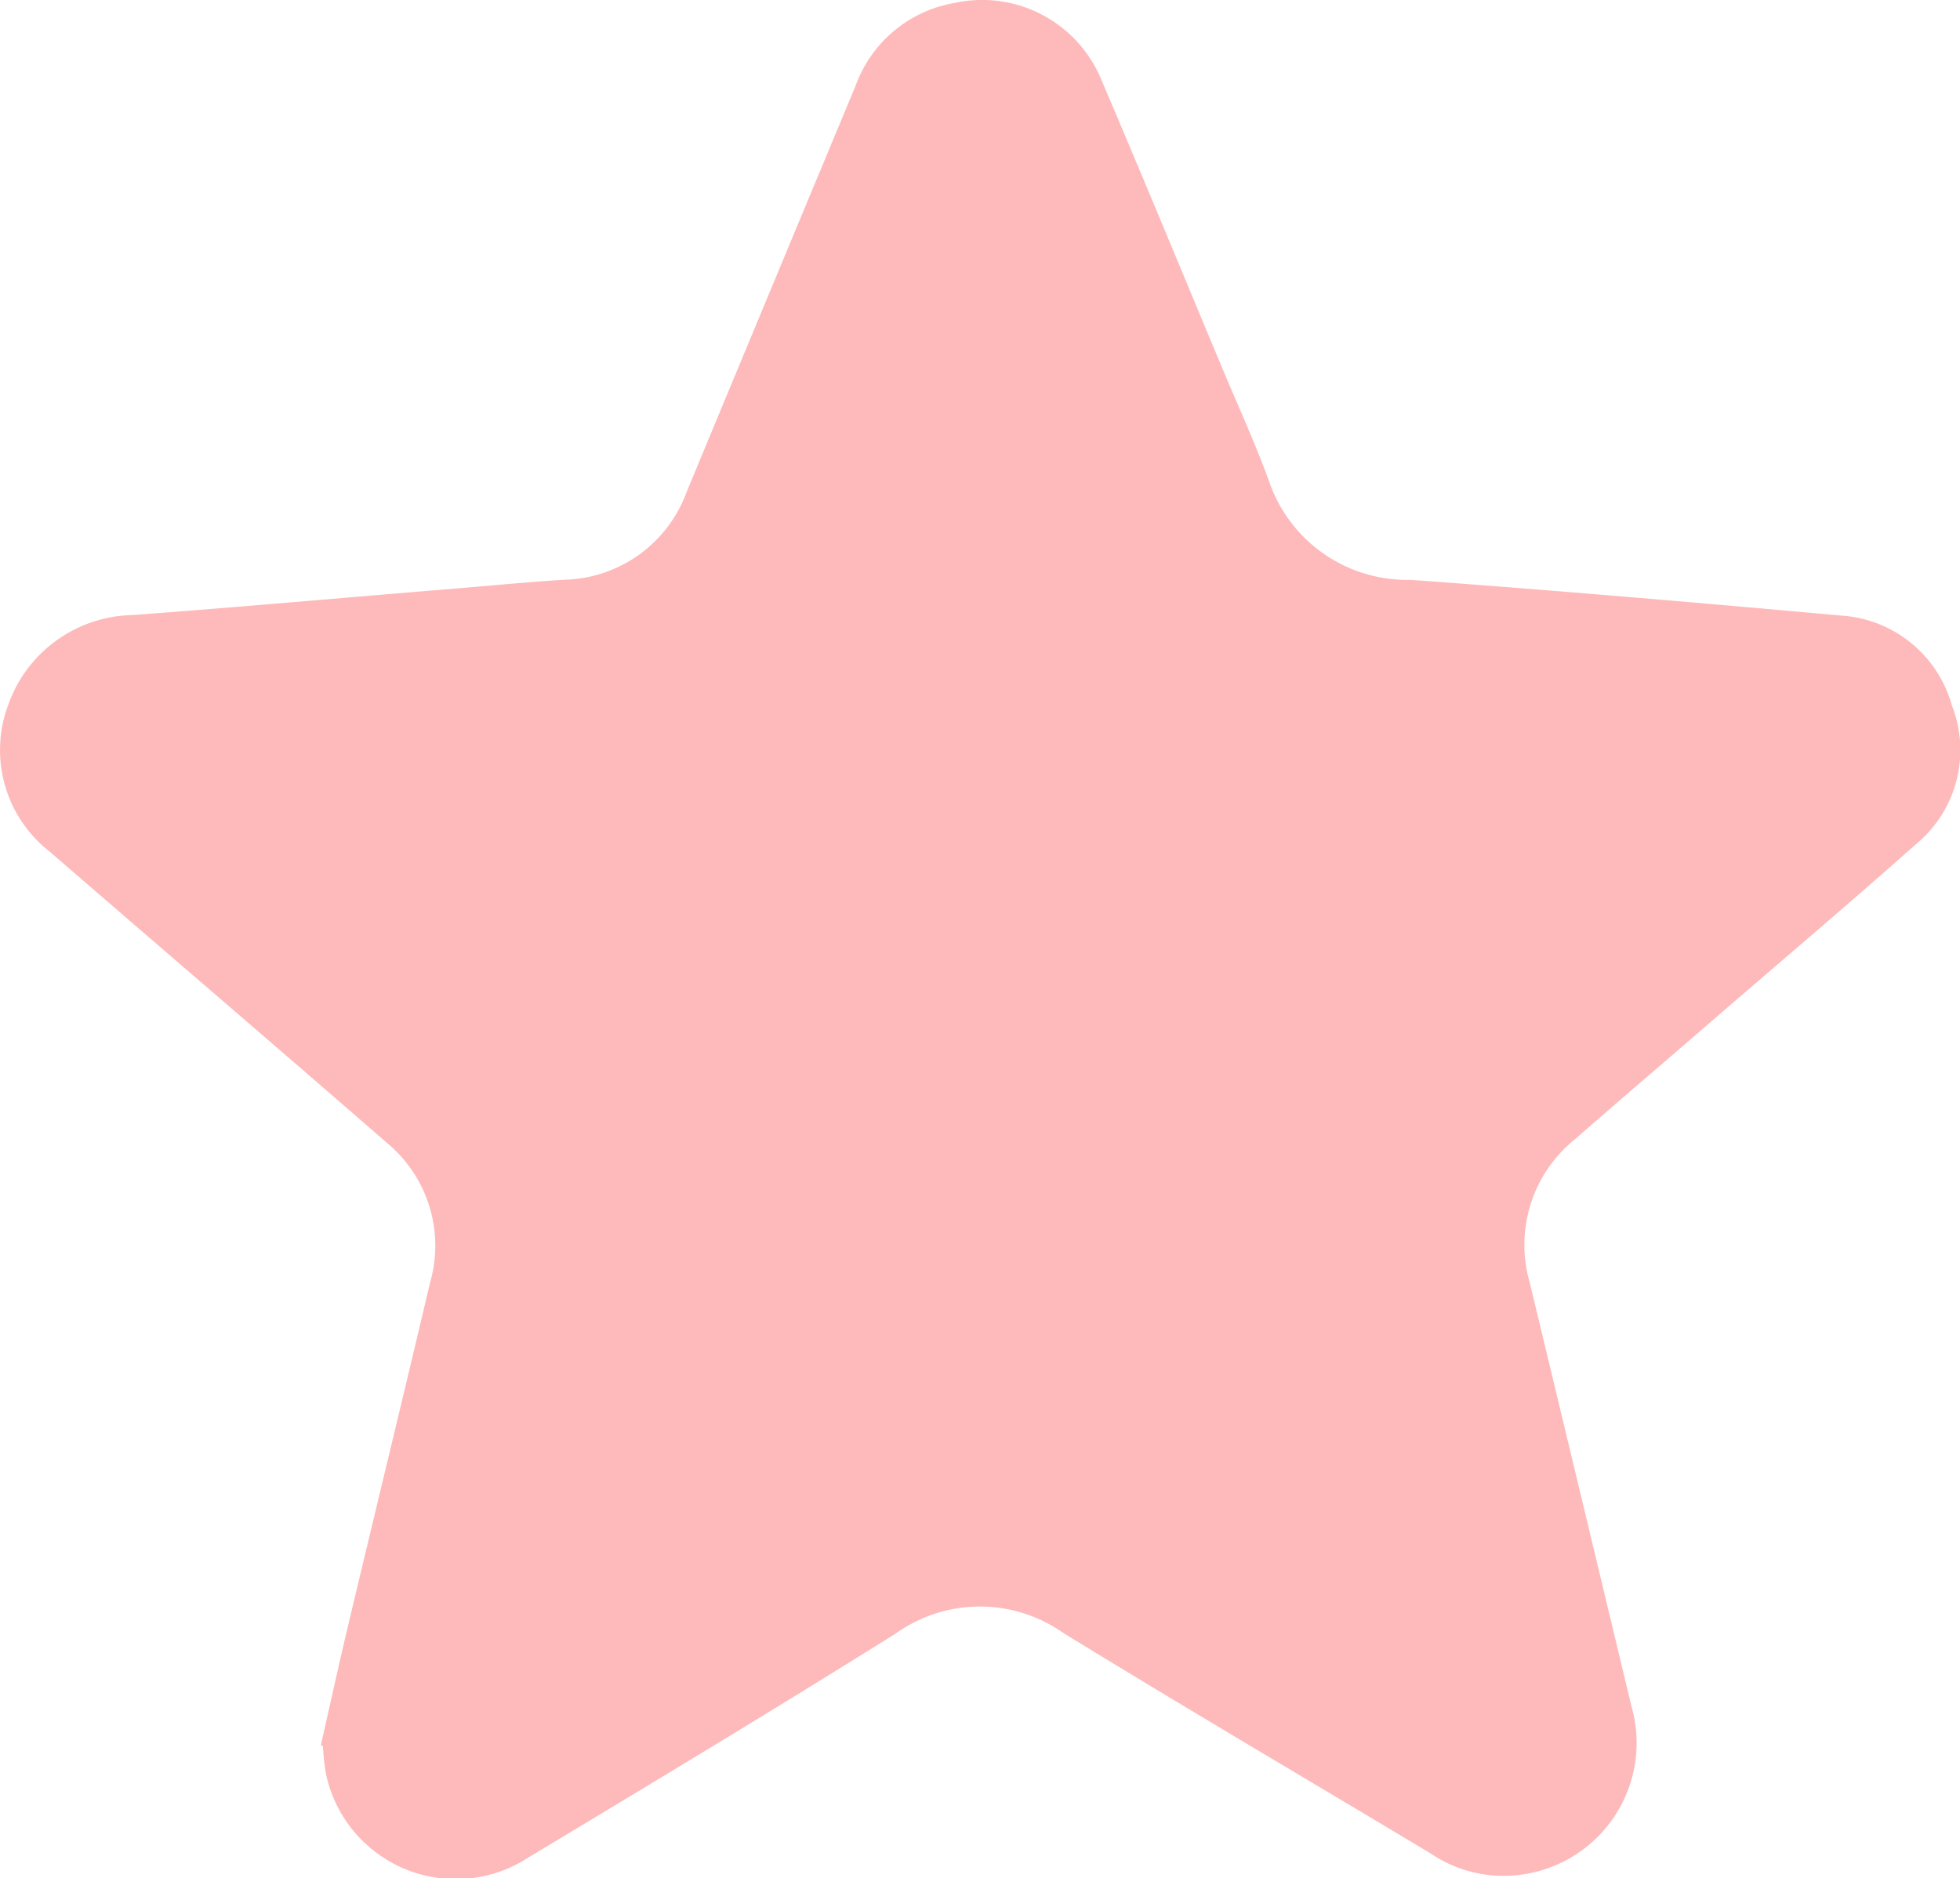 <svg id="Group_282" data-name="Group 282" xmlns="http://www.w3.org/2000/svg" width="29.807" height="28.571" viewBox="0 0 29.807 28.571">
  <path id="Path_3767" data-name="Path 3767" d="M-534.519,174.674c.142-.624.279-1.249.427-1.872.41-1.723.829-3.443,1.235-5.167a2.03,2.03,0,0,0-.665-2.13c-1.7-1.48-3.417-2.948-5.122-4.425a1.957,1.957,0,0,1-.628-2.233,2.046,2.046,0,0,1,1.884-1.364c1.628-.12,3.254-.268,4.88-.4.559-.047,1.118-.1,1.678-.137a2.032,2.032,0,0,0,1.875-1.338q1.282-3.089,2.568-6.175a1.949,1.949,0,0,1,1.5-1.26,1.961,1.961,0,0,1,2.243,1.179c.624,1.46,1.229,2.929,1.842,4.394.236.564.492,1.12.7,1.692a2.217,2.217,0,0,0,2.15,1.509c2.188.159,4.373.347,6.558.544a1.869,1.869,0,0,1,1.678,1.362,1.857,1.857,0,0,1-.545,2.116c-1.012.9-2.052,1.779-3.079,2.667-.7.607-1.41,1.211-2.109,1.823a2.062,2.062,0,0,0-.685,2.179q.775,3.221,1.546,6.442a2.021,2.021,0,0,1-1.692,2.565,1.975,1.975,0,0,1-1.367-.328c-1.862-1.117-3.735-2.217-5.585-3.353a2.2,2.2,0,0,0-2.542.01c-1.849,1.158-3.718,2.283-5.588,3.408a2.018,2.018,0,0,1-3.078-1.268,3.69,3.69,0,0,1-.047-.424Z" transform="translate(539.398 -148.127)" fill="#febaba"/>
</svg>
